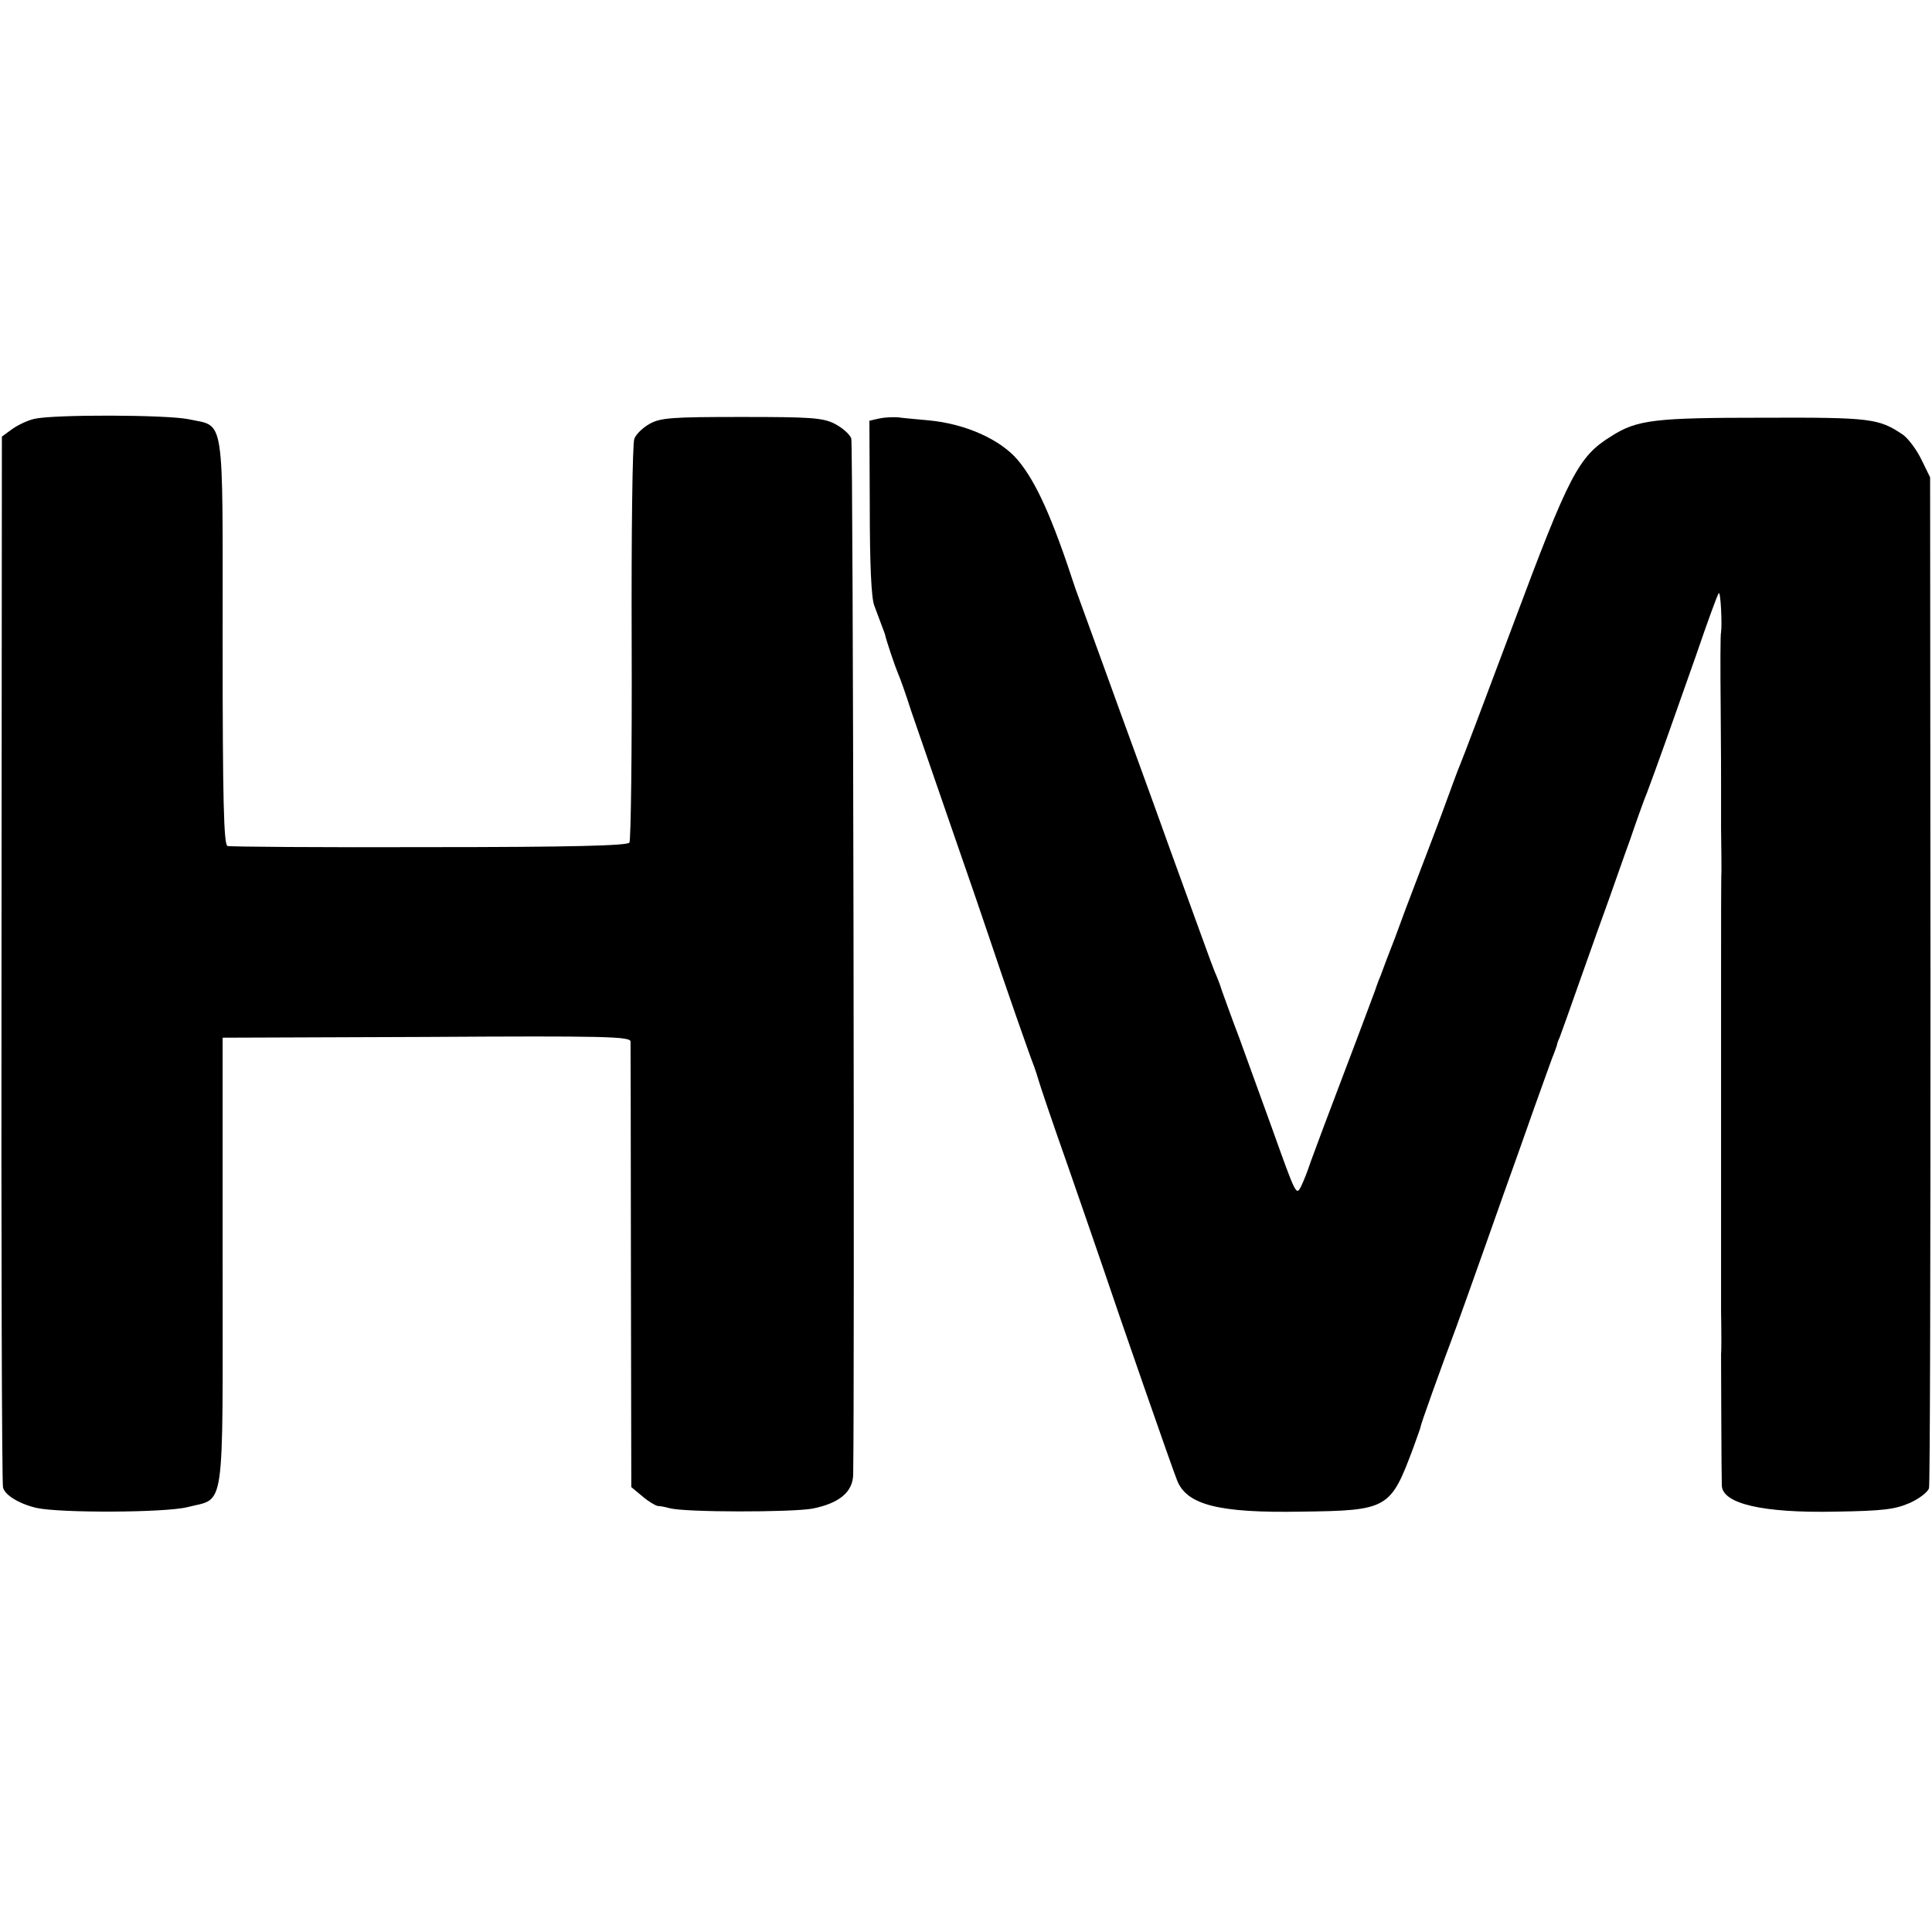 <?xml version="1.0" standalone="no"?>
<!DOCTYPE svg PUBLIC "-//W3C//DTD SVG 20010904//EN"
 "http://www.w3.org/TR/2001/REC-SVG-20010904/DTD/svg10.dtd">
<svg version="1.0" xmlns="http://www.w3.org/2000/svg"
 width="512pt" height="512pt" viewBox="0 0 512 512"
 preserveAspectRatio="xMidYMid meet">
<g transform="translate(0,512) scale(0.1,-0.1)"
fill="#000000" stroke="none">
<path d="M91 4010 c-18 -4 -45 -17 -60 -28 l-26 -19 -1 -1383 c-1 -760 1
-1391 4 -1402 5 -20 42 -43 88 -54 62 -14 342 -13 401 2 101 26 93 -28 93 650
l0 594 540 2 c474 3 540 1 541 -12 0 -8 1 -277 1 -598 l1 -583 29 -24 c16 -14
35 -25 41 -26 7 0 21 -3 32 -6 42 -11 322 -11 378 -1 71 14 107 44 108 90 4
222 0 2731 -5 2746 -4 11 -23 28 -44 39 -32 16 -63 18 -247 18 -183 0 -214 -2
-243 -18 -18 -10 -37 -28 -41 -40 -5 -12 -8 -255 -7 -540 1 -286 -2 -524 -6
-530 -5 -8 -153 -12 -530 -12 -288 -1 -529 1 -535 3 -10 3 -13 120 -13 541 0
613 7 569 -90 590 -58 12 -357 13 -409 1z"/>
<path d="M2330 4011 l-26 -6 1 -230 c0 -148 4 -241 12 -260 20 -54 26 -70 28
-75 4 -19 28 -89 35 -105 5 -11 21 -56 35 -100 15 -44 63 -183 107 -310 44
-126 88 -255 98 -285 42 -126 112 -326 120 -345 4 -11 10 -29 13 -40 3 -11 37
-112 77 -225 39 -113 82 -236 95 -275 33 -99 181 -525 194 -557 25 -66 110
-88 330 -84 230 3 236 7 297 171 10 28 19 52 19 55 0 5 54 156 95 265 10 28
44 122 75 210 31 88 70 198 87 245 17 47 41 117 55 155 14 39 30 84 36 100 7
17 12 32 13 35 0 3 3 12 7 20 3 8 29 80 57 160 28 80 62 174 75 210 13 36 37
106 55 155 17 50 37 106 45 125 22 58 71 196 130 364 30 88 57 162 60 164 5 5
9 -83 6 -103 -2 -5 -2 -95 -1 -200 1 -104 1 -197 1 -205 0 -8 0 -60 0 -115 1
-55 1 -107 1 -115 -1 -8 -1 -152 -1 -320 0 -168 0 -312 0 -320 0 -8 0 -100 0
-205 0 -104 0 -197 0 -205 0 -8 0 -60 0 -115 1 -55 1 -107 0 -115 0 -19 1
-331 2 -347 2 -48 108 -73 301 -69 127 2 158 6 197 23 25 11 48 29 51 39 3 11
4 618 4 1349 l-1 1330 -23 47 c-12 25 -34 55 -49 66 -64 43 -84 46 -368 45
-289 0 -336 -5 -405 -49 -87 -54 -111 -100 -260 -499 -72 -192 -135 -359 -140
-370 -5 -11 -24 -63 -43 -115 -19 -52 -51 -135 -70 -185 -19 -49 -46 -121 -60
-160 -15 -38 -32 -83 -38 -100 -7 -16 -13 -34 -15 -40 -2 -5 -37 -100 -79
-210 -42 -110 -83 -220 -92 -245 -8 -25 -20 -54 -25 -64 -13 -25 -13 -25 -77
154 -29 80 -68 188 -87 240 -20 52 -40 109 -46 125 -5 17 -14 39 -19 50 -5 11
-56 153 -115 315 -58 162 -120 331 -136 375 -16 44 -33 91 -38 105 -5 14 -23
63 -40 110 -17 47 -35 96 -40 110 -62 190 -104 282 -152 340 -46 55 -139 97
-237 106 -31 3 -67 6 -81 8 -14 1 -36 0 -50 -3z"/>
</g>
</svg>
